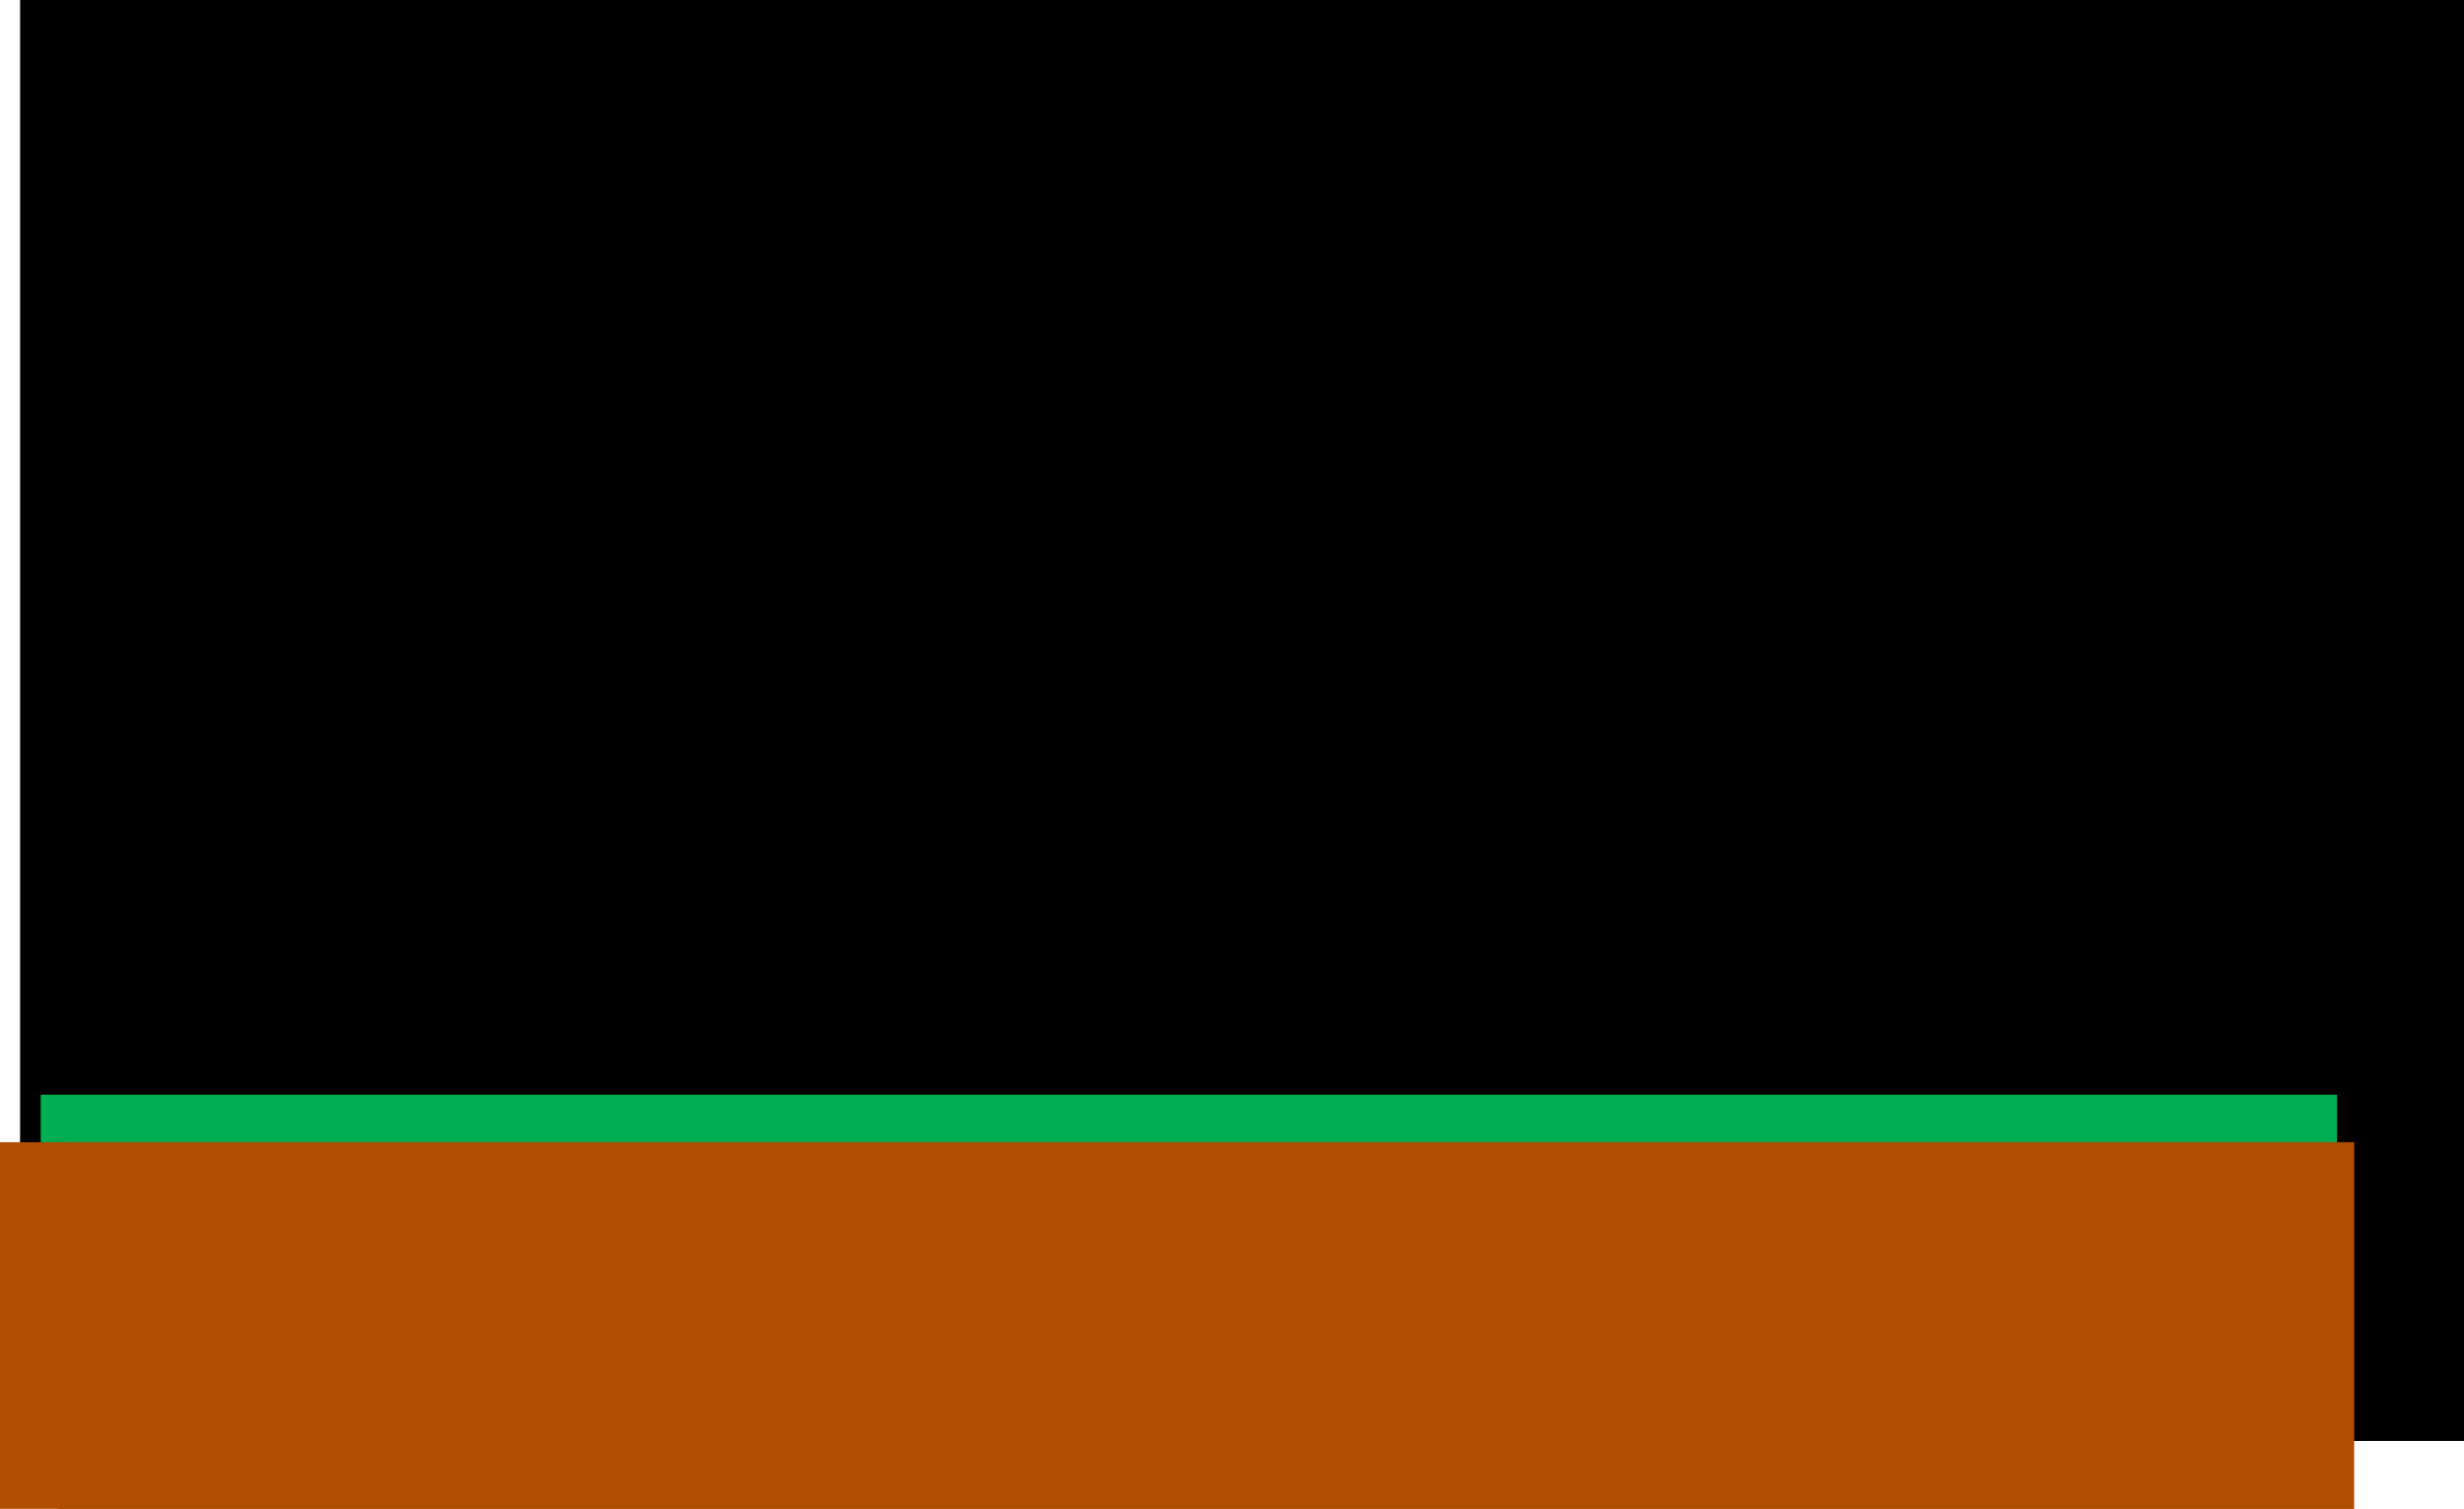 <svg version="1.1" xmlns="http://www.w3.org/2000/svg" xmlns:xlink="http://www.w3.org/1999/xlink" width="726.634" height="444.94" viewBox="0,0,726.634,444.94"><g transform="translate(9.568,18.949)"><g stroke="none" stroke-miterlimit="10"><path d="M-3.574,405.976v-424.925h720.64v424.925z" fill="#000000" stroke-width="NaN"/><path d="M-3.574,405.976v-424.925h639.64v424.925z" fill="#000000" stroke-width="NaN"/><path d="M2.432,411.982v-108.108h677.177v108.108z" fill="#00af53" stroke-width="0"/><path d="M7.432,425.991v-108.108h677.177v108.108z" fill="#b04e00" stroke-width="0"/><path d="M-9.568,425.991v-108.108h694.177v108.108z" fill="#b04e00" stroke-width="0"/></g></g></svg>